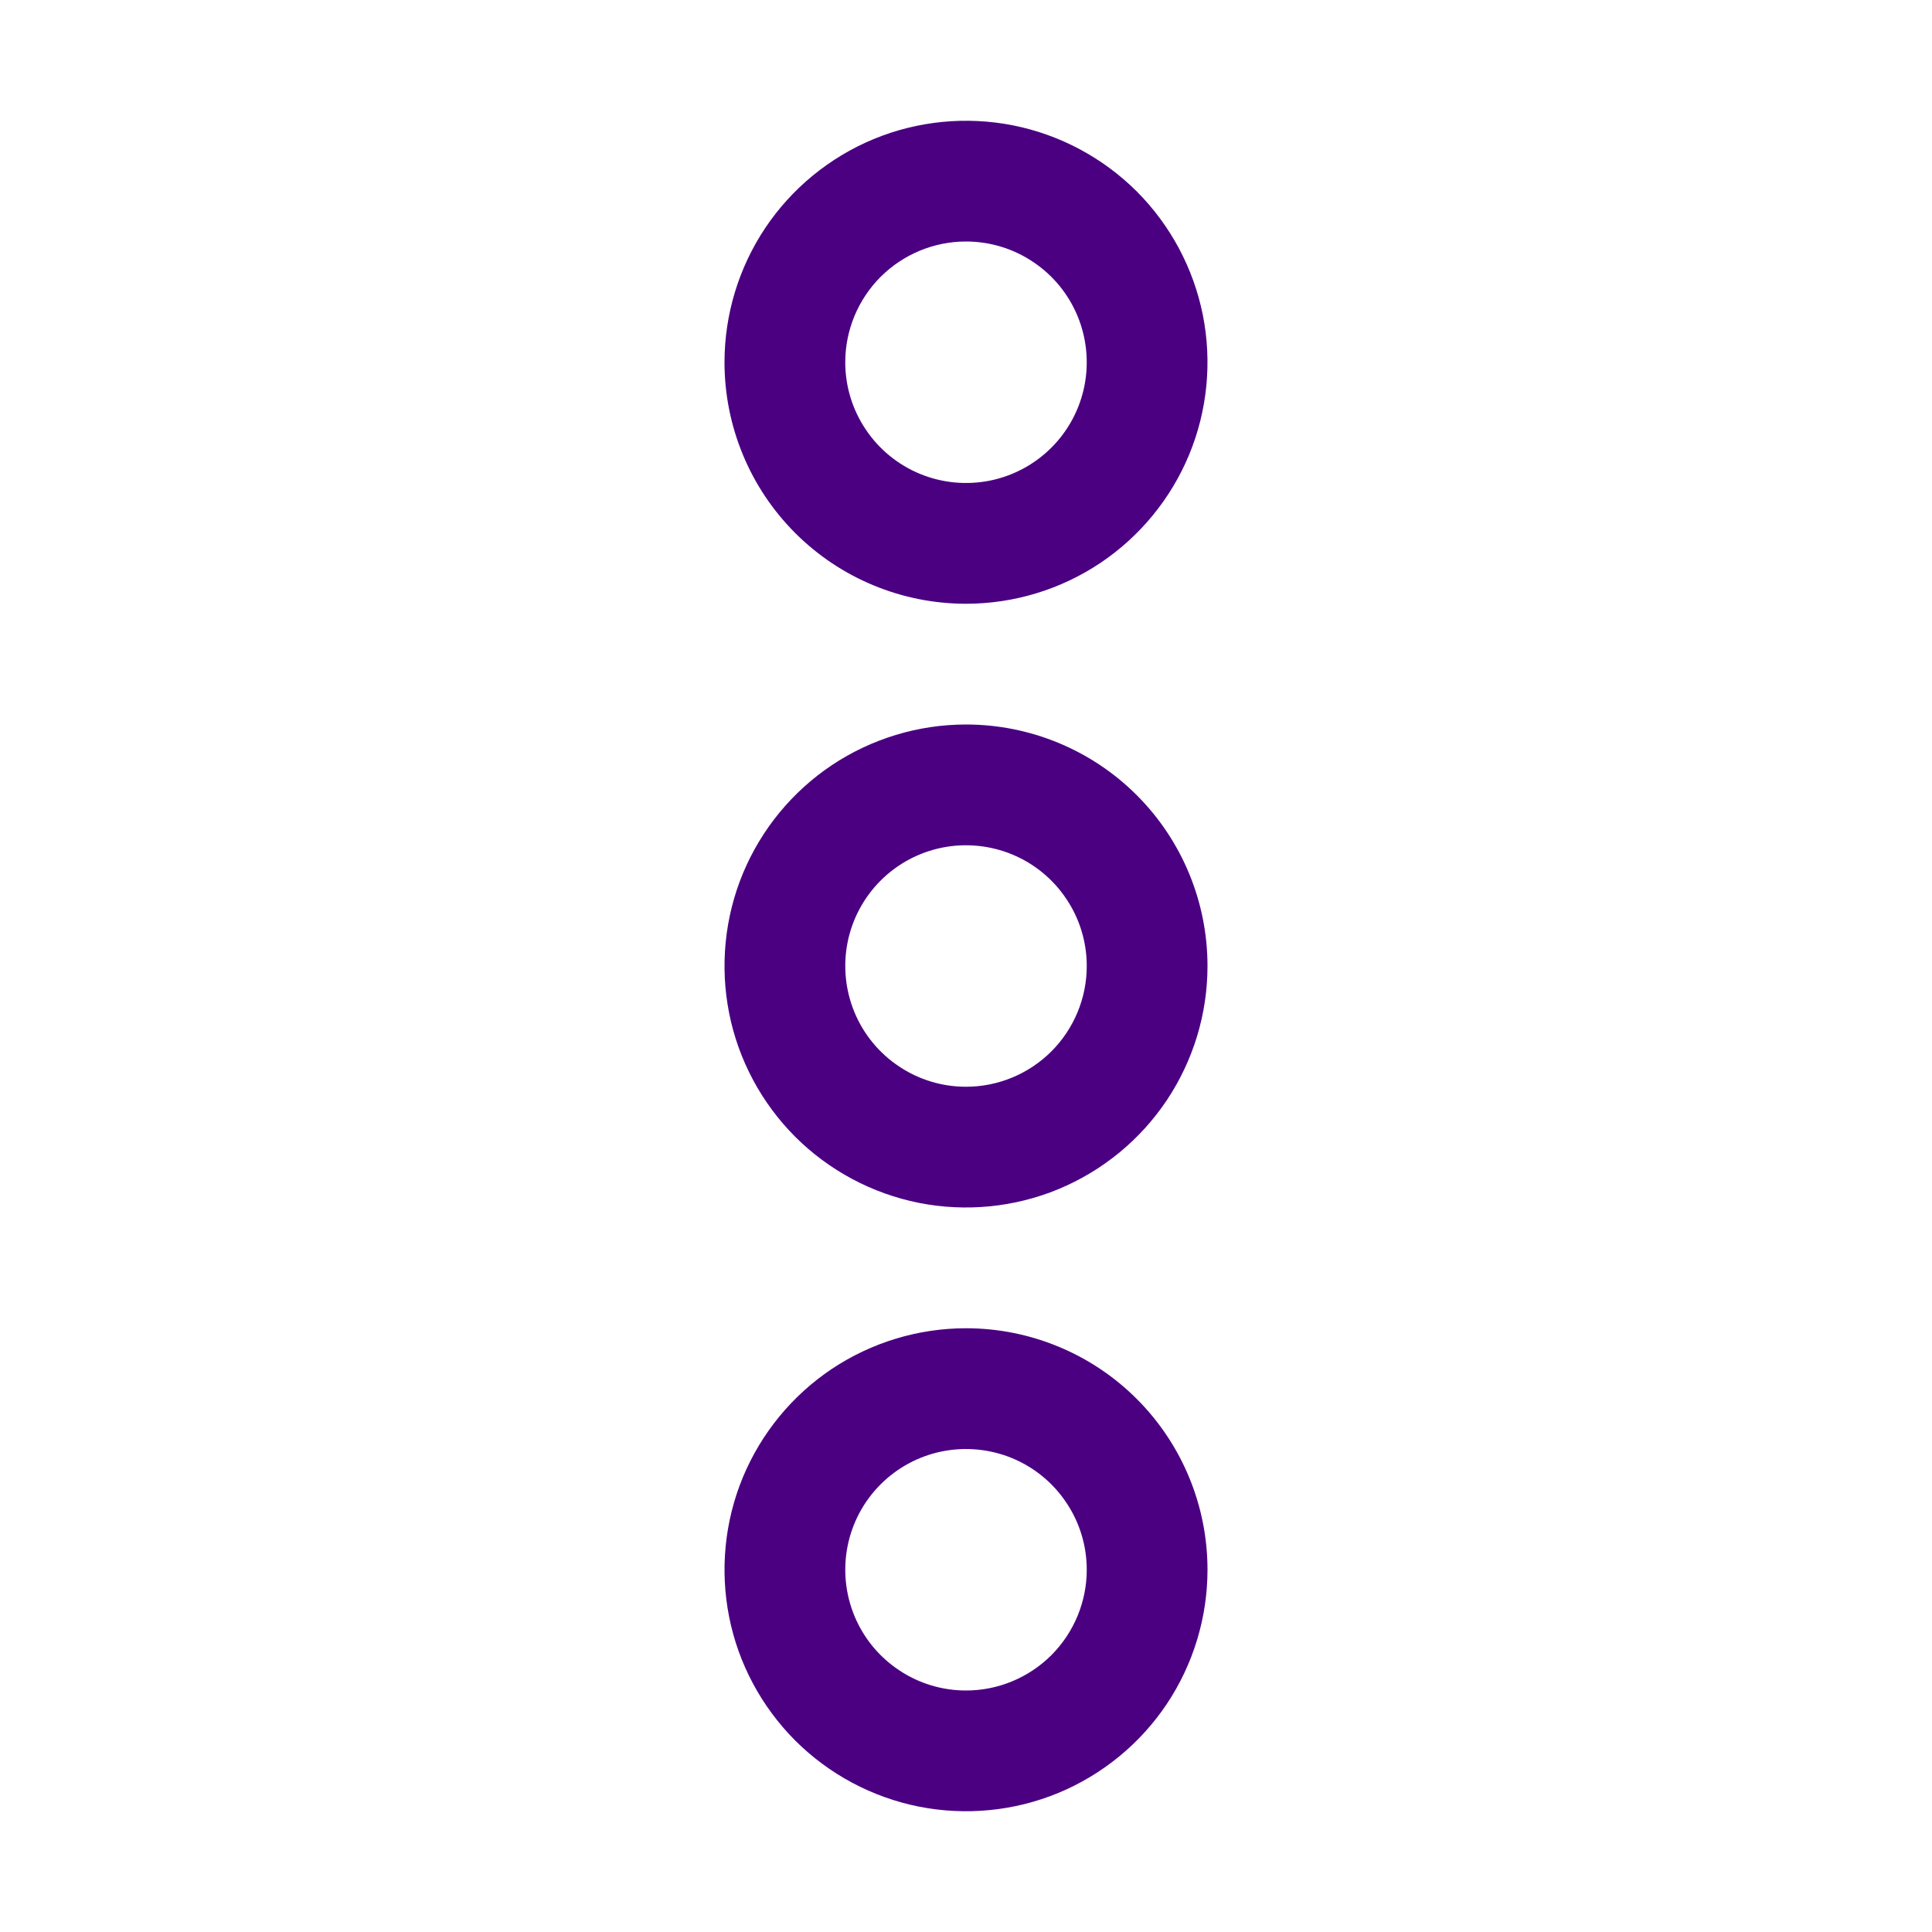 <svg width="20" height="20" viewBox="0 0 20 20" fill="none" xmlns="http://www.w3.org/2000/svg">
<path d="M10 7.5C9.506 7.5 9.022 7.647 8.611 7.921C8.2 8.196 7.88 8.586 7.69 9.043C7.501 9.5 7.452 10.003 7.548 10.488C7.644 10.973 7.883 11.418 8.232 11.768C8.582 12.117 9.027 12.355 9.512 12.452C9.997 12.548 10.5 12.499 10.957 12.31C11.414 12.12 11.804 11.8 12.079 11.389C12.353 10.978 12.5 10.495 12.5 10C12.5 9.337 12.237 8.701 11.768 8.232C11.299 7.763 10.663 7.5 10 7.5ZM10 11.25C9.753 11.25 9.511 11.177 9.306 11.039C9.1 10.902 8.94 10.707 8.845 10.478C8.751 10.25 8.726 9.999 8.774 9.756C8.822 9.514 8.941 9.291 9.116 9.116C9.291 8.941 9.514 8.822 9.756 8.774C9.999 8.726 10.25 8.751 10.478 8.845C10.707 8.94 10.902 9.1 11.039 9.306C11.177 9.511 11.25 9.753 11.25 10C11.25 10.332 11.118 10.649 10.884 10.884C10.649 11.118 10.332 11.25 10 11.25ZM10 6.25C10.495 6.25 10.978 6.103 11.389 5.829C11.8 5.554 12.12 5.164 12.31 4.707C12.499 4.25 12.548 3.747 12.452 3.262C12.355 2.777 12.117 2.332 11.768 1.982C11.418 1.633 10.973 1.395 10.488 1.298C10.003 1.202 9.5 1.251 9.043 1.44C8.586 1.63 8.196 1.95 7.921 2.361C7.647 2.772 7.5 3.256 7.5 3.75C7.5 4.413 7.763 5.049 8.232 5.518C8.701 5.987 9.337 6.25 10 6.25ZM10 2.5C10.247 2.5 10.489 2.573 10.694 2.711C10.9 2.848 11.06 3.043 11.155 3.272C11.249 3.5 11.274 3.751 11.226 3.994C11.178 4.236 11.059 4.459 10.884 4.634C10.709 4.809 10.486 4.928 10.244 4.976C10.001 5.024 9.75 4.999 9.522 4.905C9.293 4.81 9.098 4.65 8.961 4.444C8.823 4.239 8.75 3.997 8.75 3.75C8.75 3.418 8.882 3.101 9.116 2.866C9.351 2.632 9.668 2.5 10 2.5ZM10 13.75C9.506 13.75 9.022 13.897 8.611 14.171C8.2 14.446 7.88 14.836 7.69 15.293C7.501 15.75 7.452 16.253 7.548 16.738C7.644 17.223 7.883 17.668 8.232 18.018C8.582 18.367 9.027 18.605 9.512 18.702C9.997 18.798 10.5 18.749 10.957 18.56C11.414 18.37 11.804 18.05 12.079 17.639C12.353 17.228 12.5 16.744 12.5 16.25C12.5 15.587 12.237 14.951 11.768 14.482C11.299 14.013 10.663 13.75 10 13.75ZM10 17.5C9.753 17.5 9.511 17.427 9.306 17.289C9.1 17.152 8.94 16.957 8.845 16.728C8.751 16.5 8.726 16.249 8.774 16.006C8.822 15.764 8.941 15.541 9.116 15.366C9.291 15.191 9.514 15.072 9.756 15.024C9.999 14.976 10.25 15.001 10.478 15.095C10.707 15.19 10.902 15.35 11.039 15.556C11.177 15.761 11.25 16.003 11.25 16.25C11.25 16.581 11.118 16.899 10.884 17.134C10.649 17.368 10.332 17.5 10 17.5Z" fill="#4B0082"/>
</svg>
